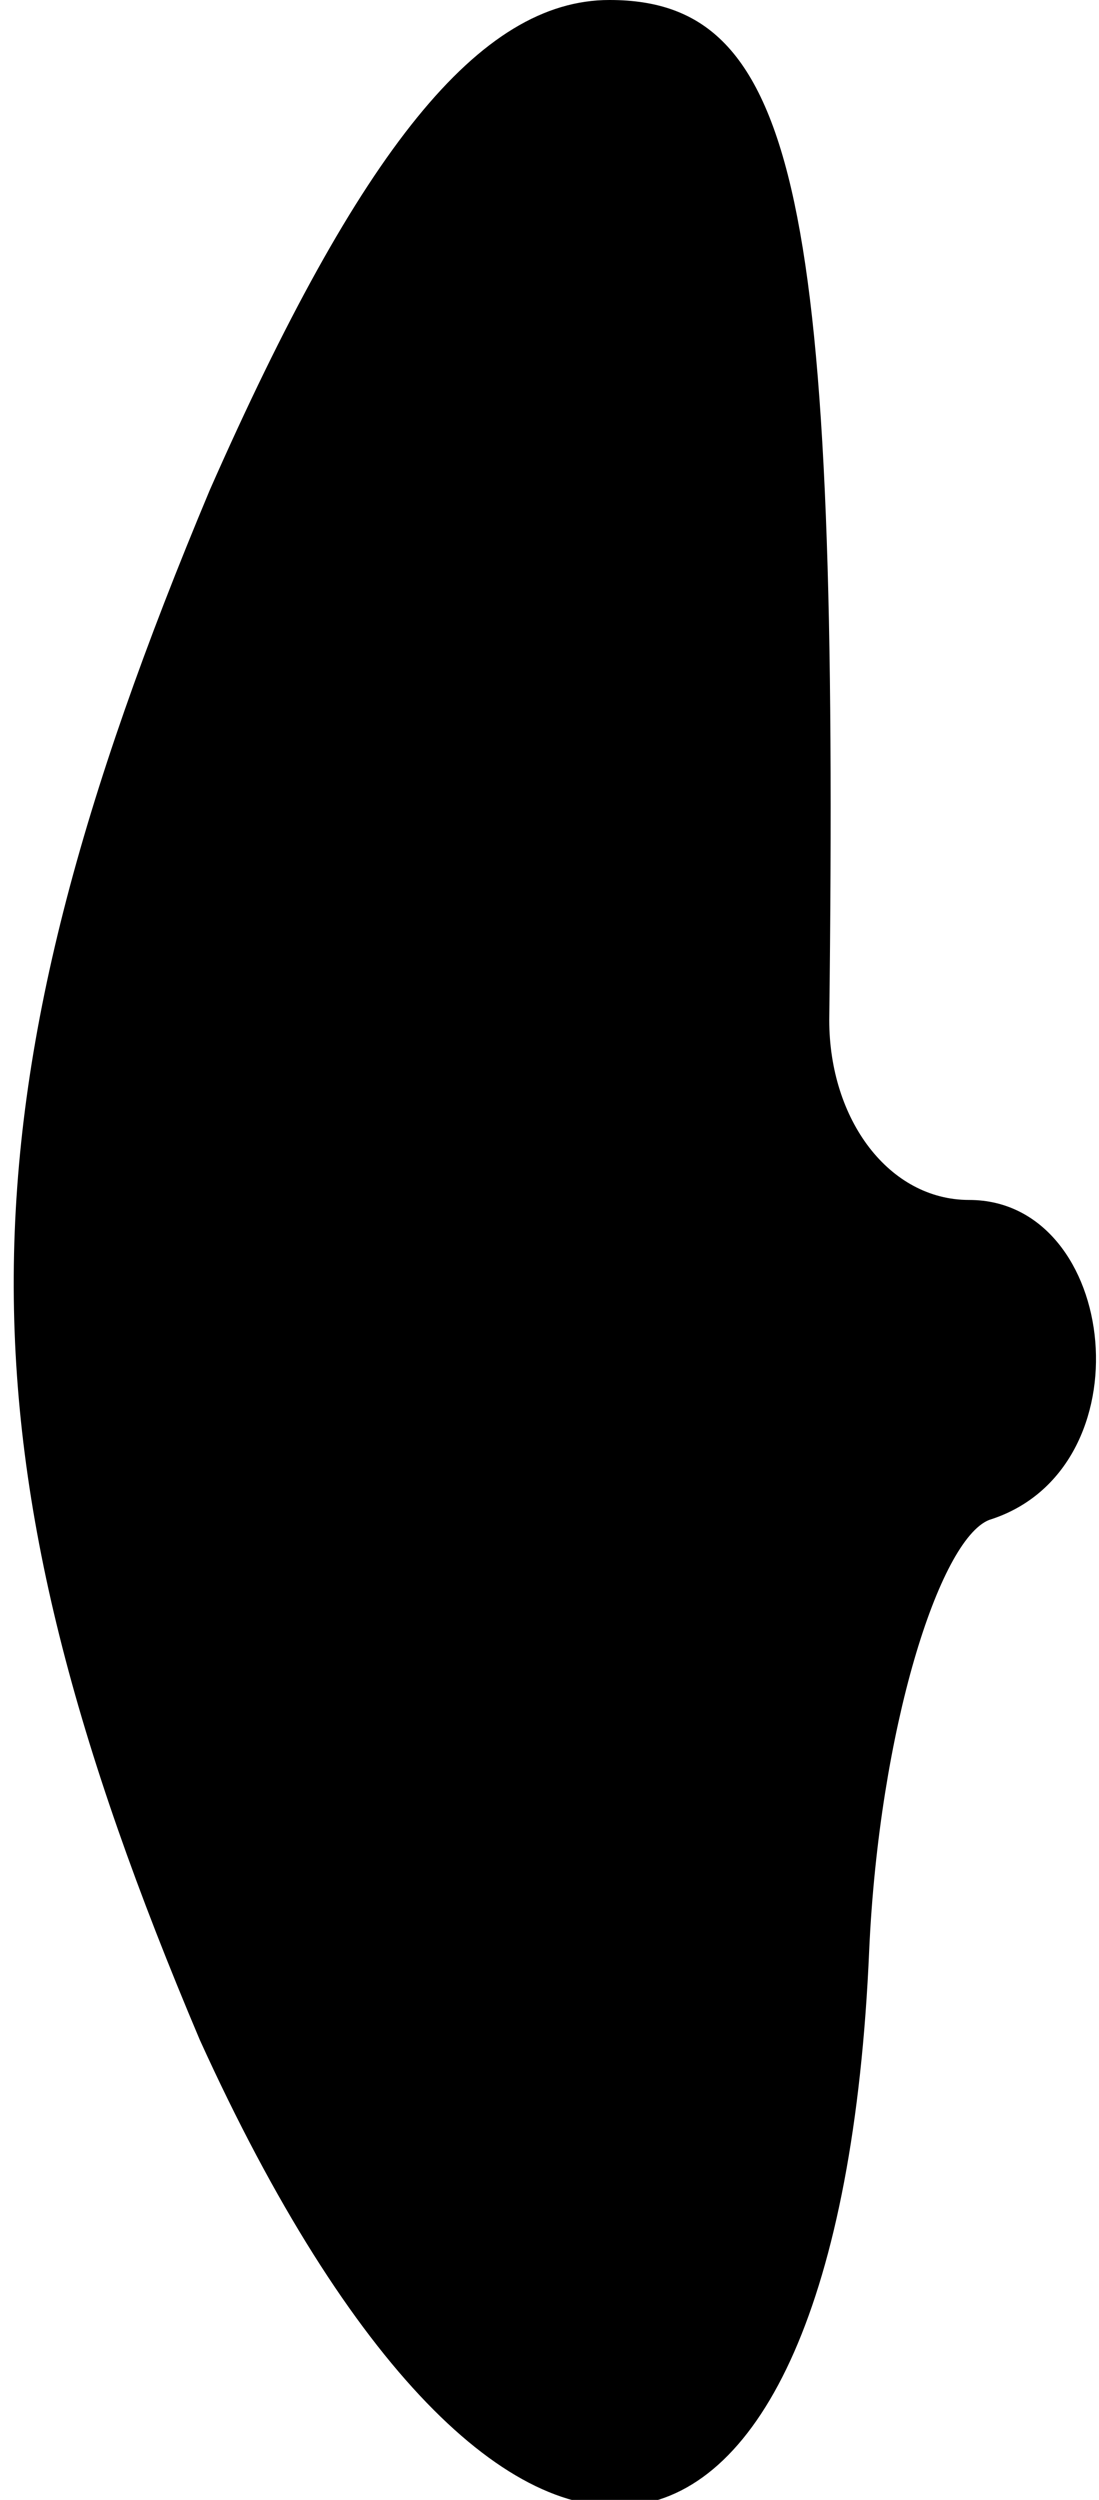 <?xml version="1.0" standalone="no"?>
<!DOCTYPE svg PUBLIC "-//W3C//DTD SVG 20010904//EN"
 "http://www.w3.org/TR/2001/REC-SVG-20010904/DTD/svg10.dtd">
<svg version="1.0" xmlns="http://www.w3.org/2000/svg"
 width="11pt" height="25pt" viewBox="0 0 11 25"
 preserveAspectRatio="xMidYMid meet">
<g transform="translate(0,25) scale(0.1,-0.1)"
fill="#000000" stroke="none">
<path fill="#000000" stroke="none" d="M21 201 c-26 -62 -26 -96 -1 -155 30
-66 64 -61 67 9 1 22 7 41 12 43 16 5 13 32 -2 32 -8 0 -14 8 -14 18 1 82 -3
102 -22 102 -13 0 -25 -15 -40 -49z"/>
</g>
</svg>
